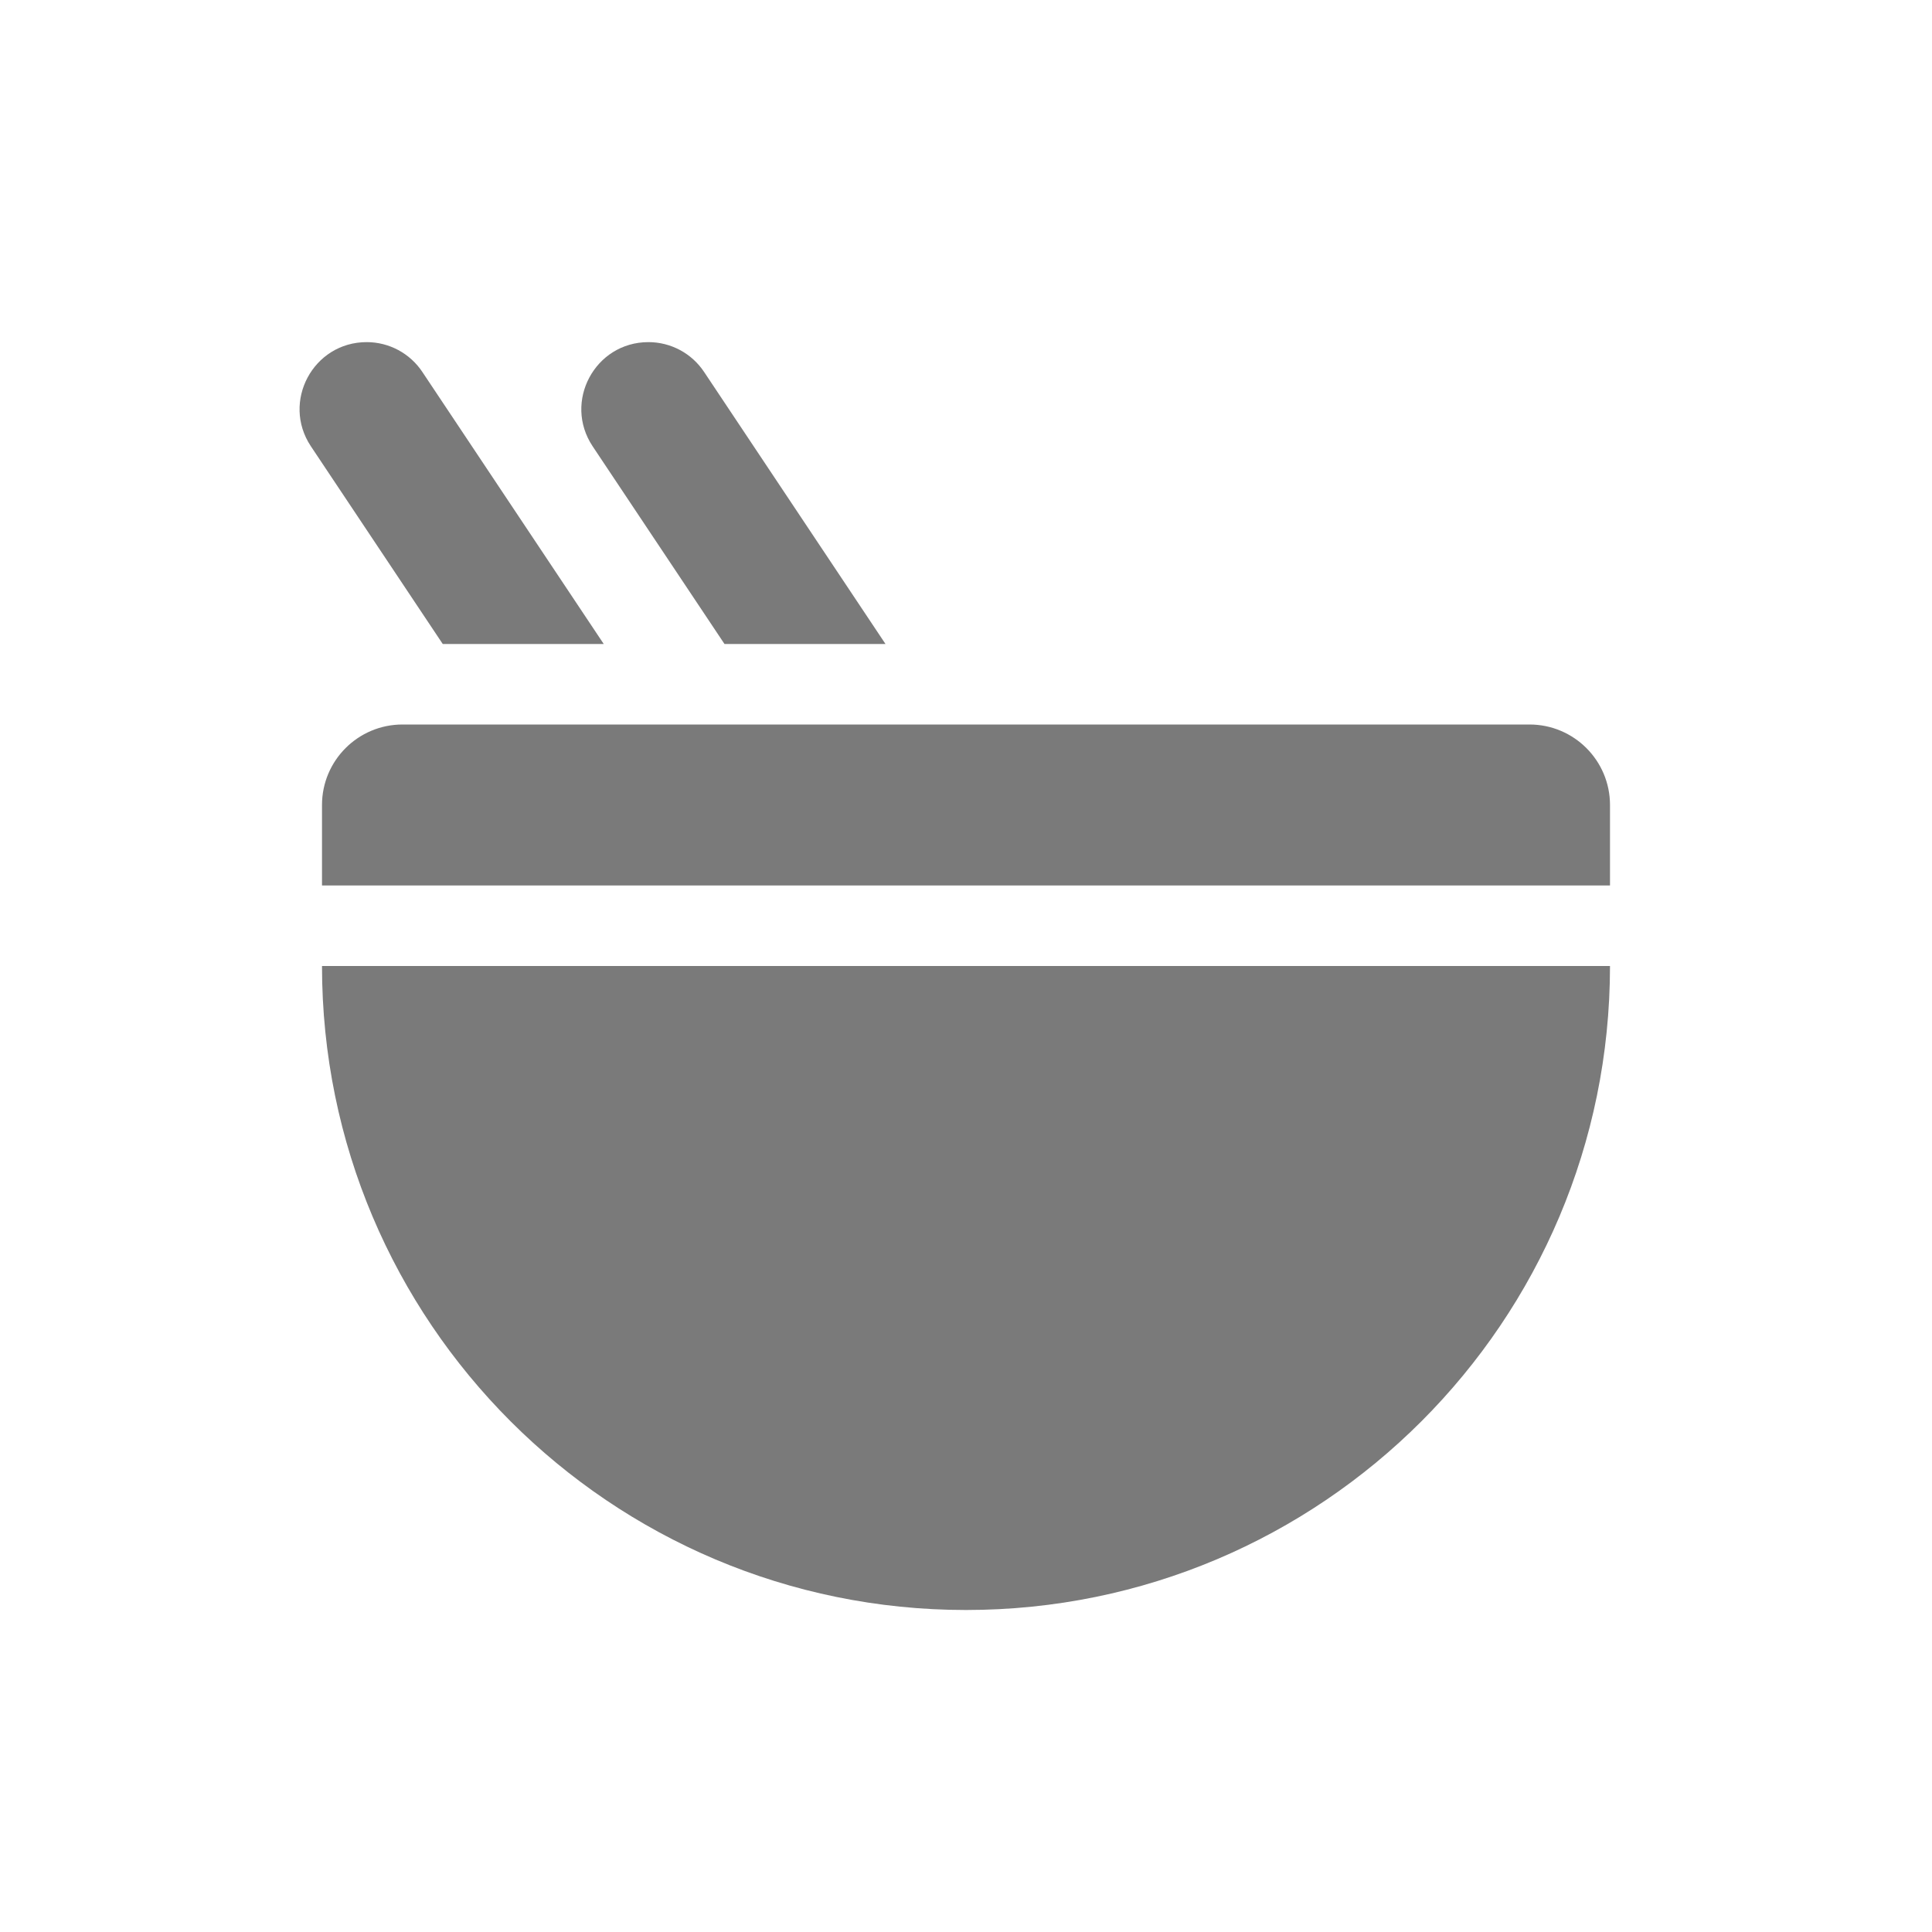 <svg width="24" height="24" viewBox="0 0 24 24" fill="none" xmlns="http://www.w3.org/2000/svg">
<path fill-rule="evenodd" clip-rule="evenodd" d="M5.5 8H7.5L5.247 4.621C5.093 4.389 4.833 4.25 4.555 4.25C3.89 4.25 3.494 4.991 3.862 5.544L5.5 8ZM11 8H9L7.362 5.544C6.994 4.991 7.39 4.25 8.055 4.25C8.333 4.25 8.593 4.389 8.747 4.621L11 8ZM5 9C4.448 9 4 9.448 4 10V11H20V10C20 9.448 19.552 9 19 9H5ZM20 12C20 16.418 16.418 20 12 20C7.582 20 4 16.418 4 12H20Z" fill="#7A7A7A"/>
</svg>
